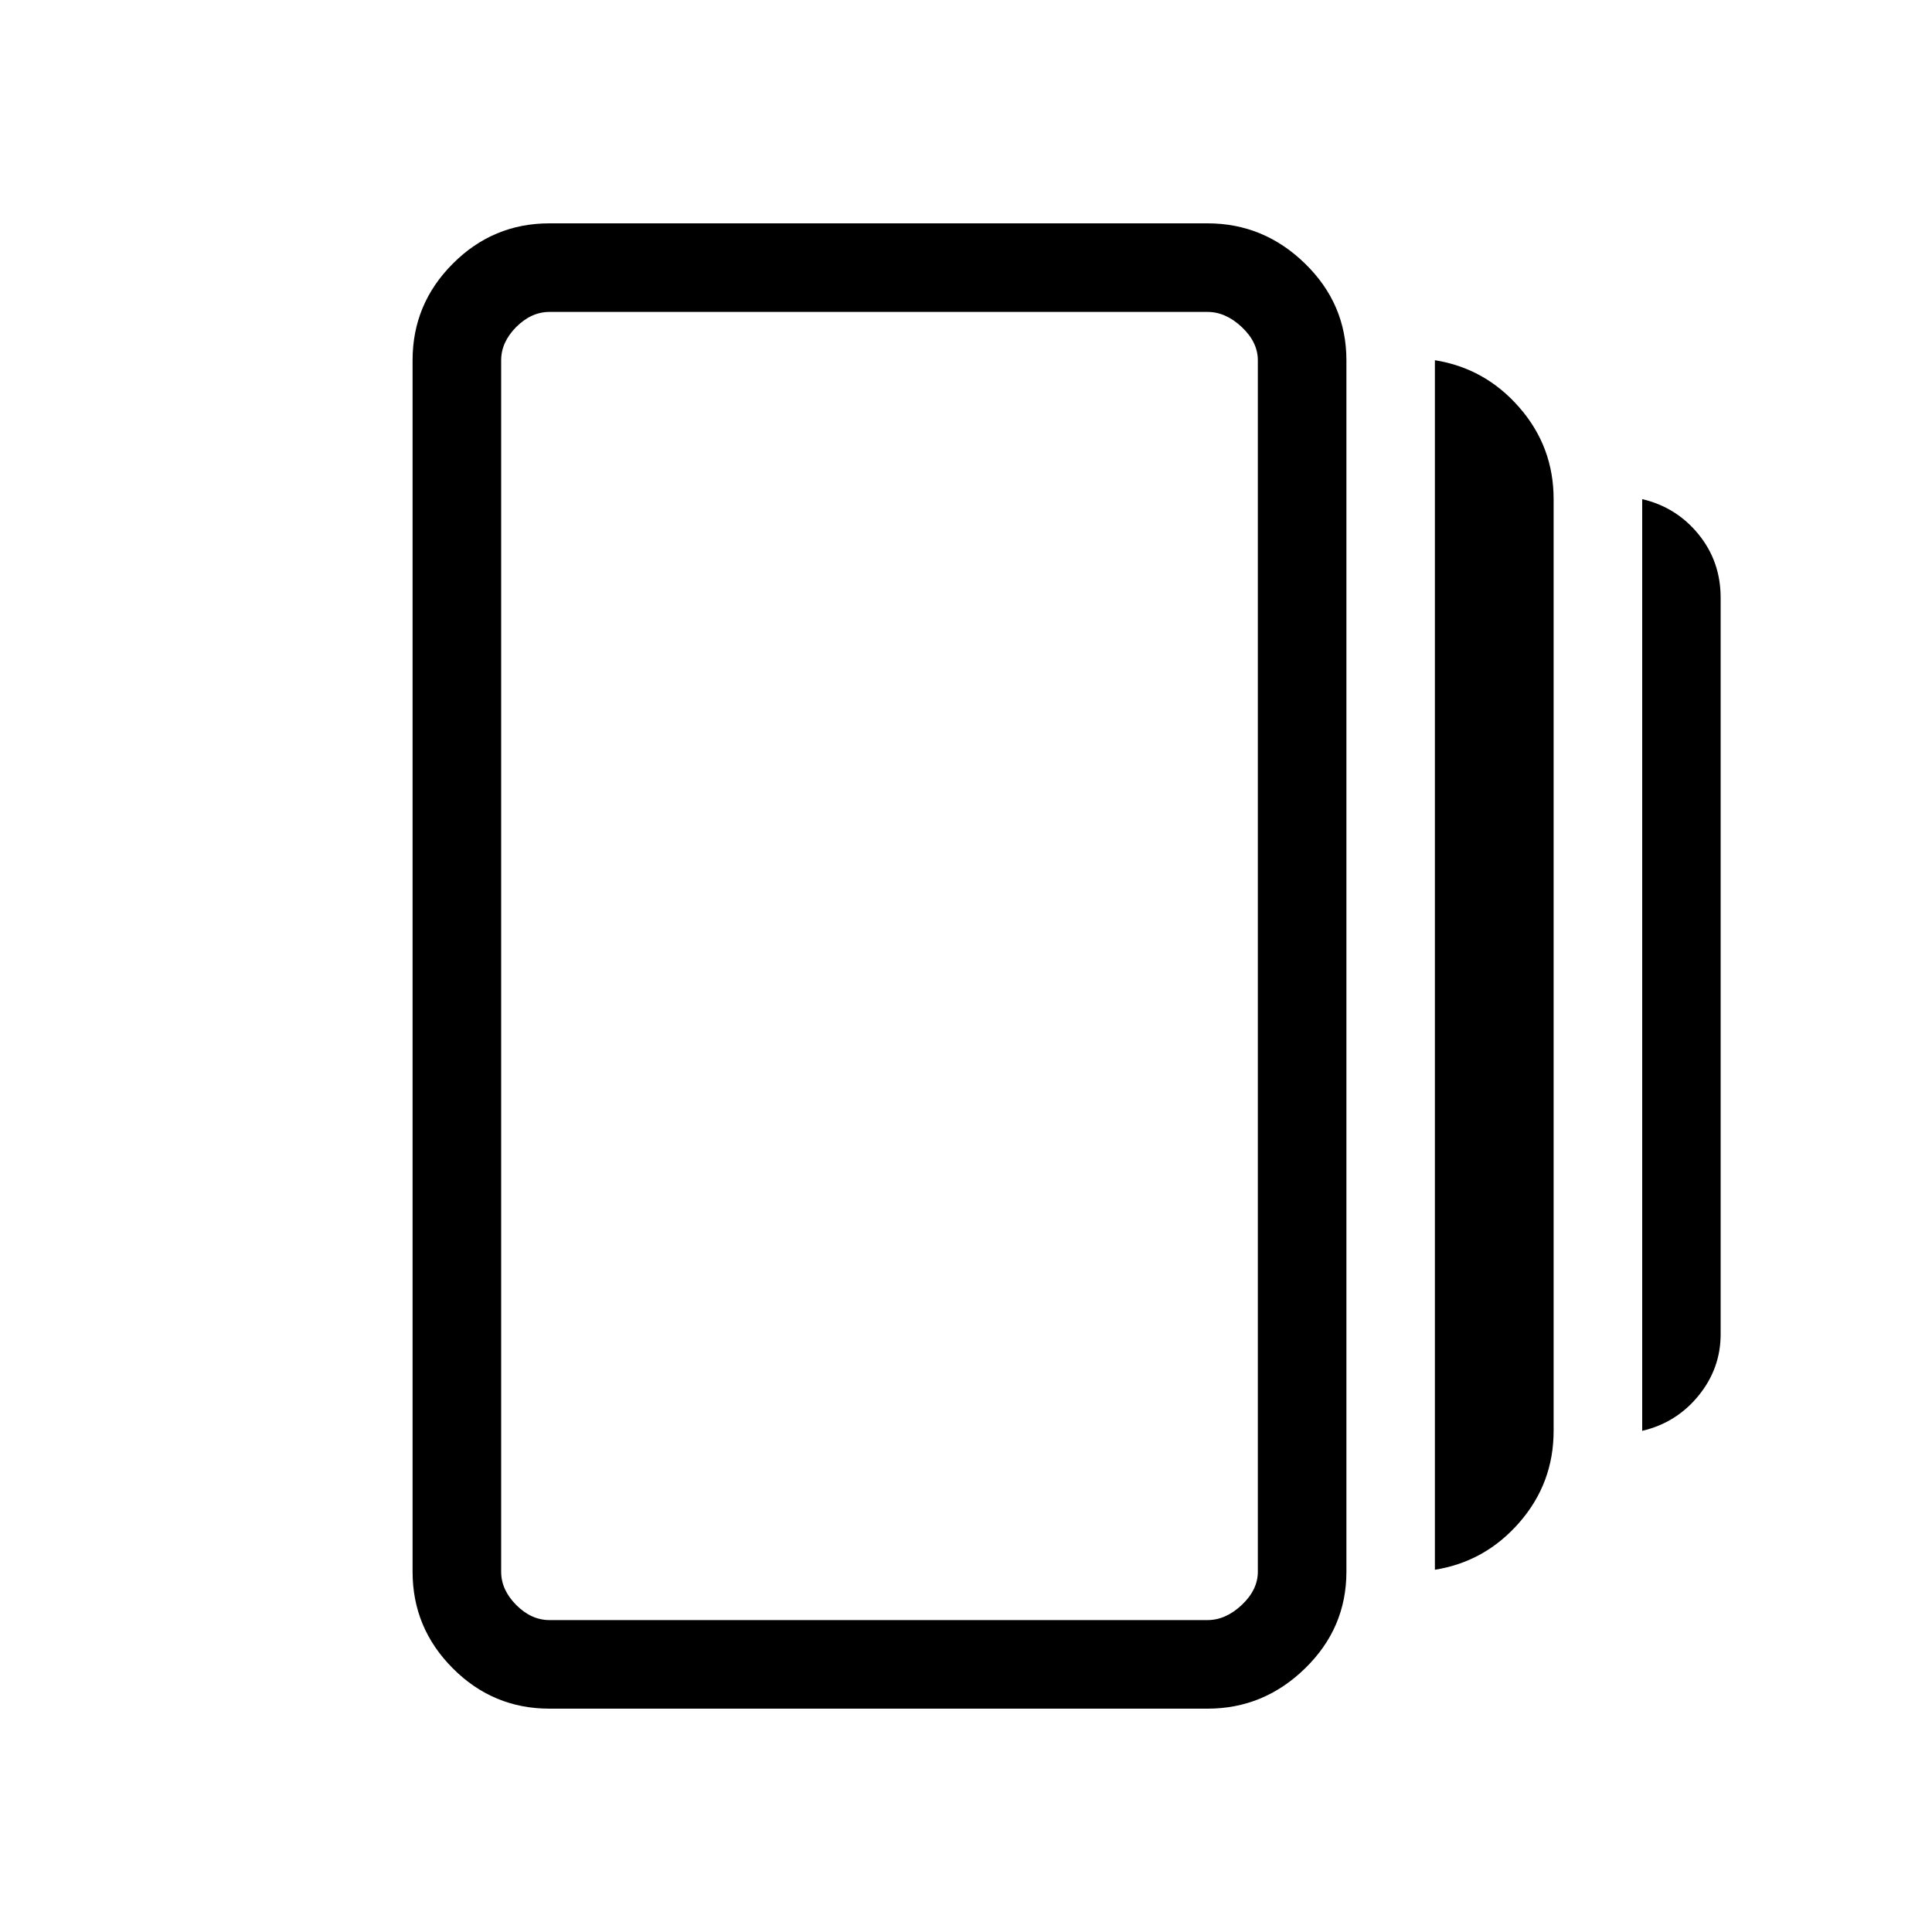 <svg xmlns="http://www.w3.org/2000/svg" height="20" width="20"><path d="M14.854 16.25V3.729Q15.375 3.812 15.729 4.219Q16.083 4.625 16.083 5.167V14.812Q16.083 15.354 15.729 15.76Q15.375 16.167 14.854 16.25ZM5.688 17.688Q5.104 17.688 4.688 17.271Q4.271 16.854 4.271 16.271V3.729Q4.271 3.146 4.688 2.729Q5.104 2.312 5.688 2.312H12.5Q13.083 2.312 13.51 2.729Q13.938 3.146 13.938 3.729V16.271Q13.938 16.854 13.51 17.271Q13.083 17.688 12.5 17.688ZM17 14.812V5.167Q17.354 5.25 17.583 5.531Q17.812 5.812 17.812 6.188V13.812Q17.812 14.167 17.583 14.448Q17.354 14.729 17 14.812ZM5.688 16.771H12.5Q12.688 16.771 12.854 16.615Q13.021 16.458 13.021 16.271V3.729Q13.021 3.542 12.854 3.385Q12.688 3.229 12.5 3.229H5.688Q5.5 3.229 5.344 3.385Q5.188 3.542 5.188 3.729V16.271Q5.188 16.458 5.344 16.615Q5.5 16.771 5.688 16.771ZM5.188 3.208Q5.188 3.208 5.188 3.365Q5.188 3.521 5.188 3.708V16.271Q5.188 16.458 5.188 16.615Q5.188 16.771 5.188 16.771Q5.188 16.771 5.188 16.615Q5.188 16.458 5.188 16.271V3.708Q5.188 3.521 5.188 3.365Q5.188 3.208 5.188 3.208Z"/></svg>